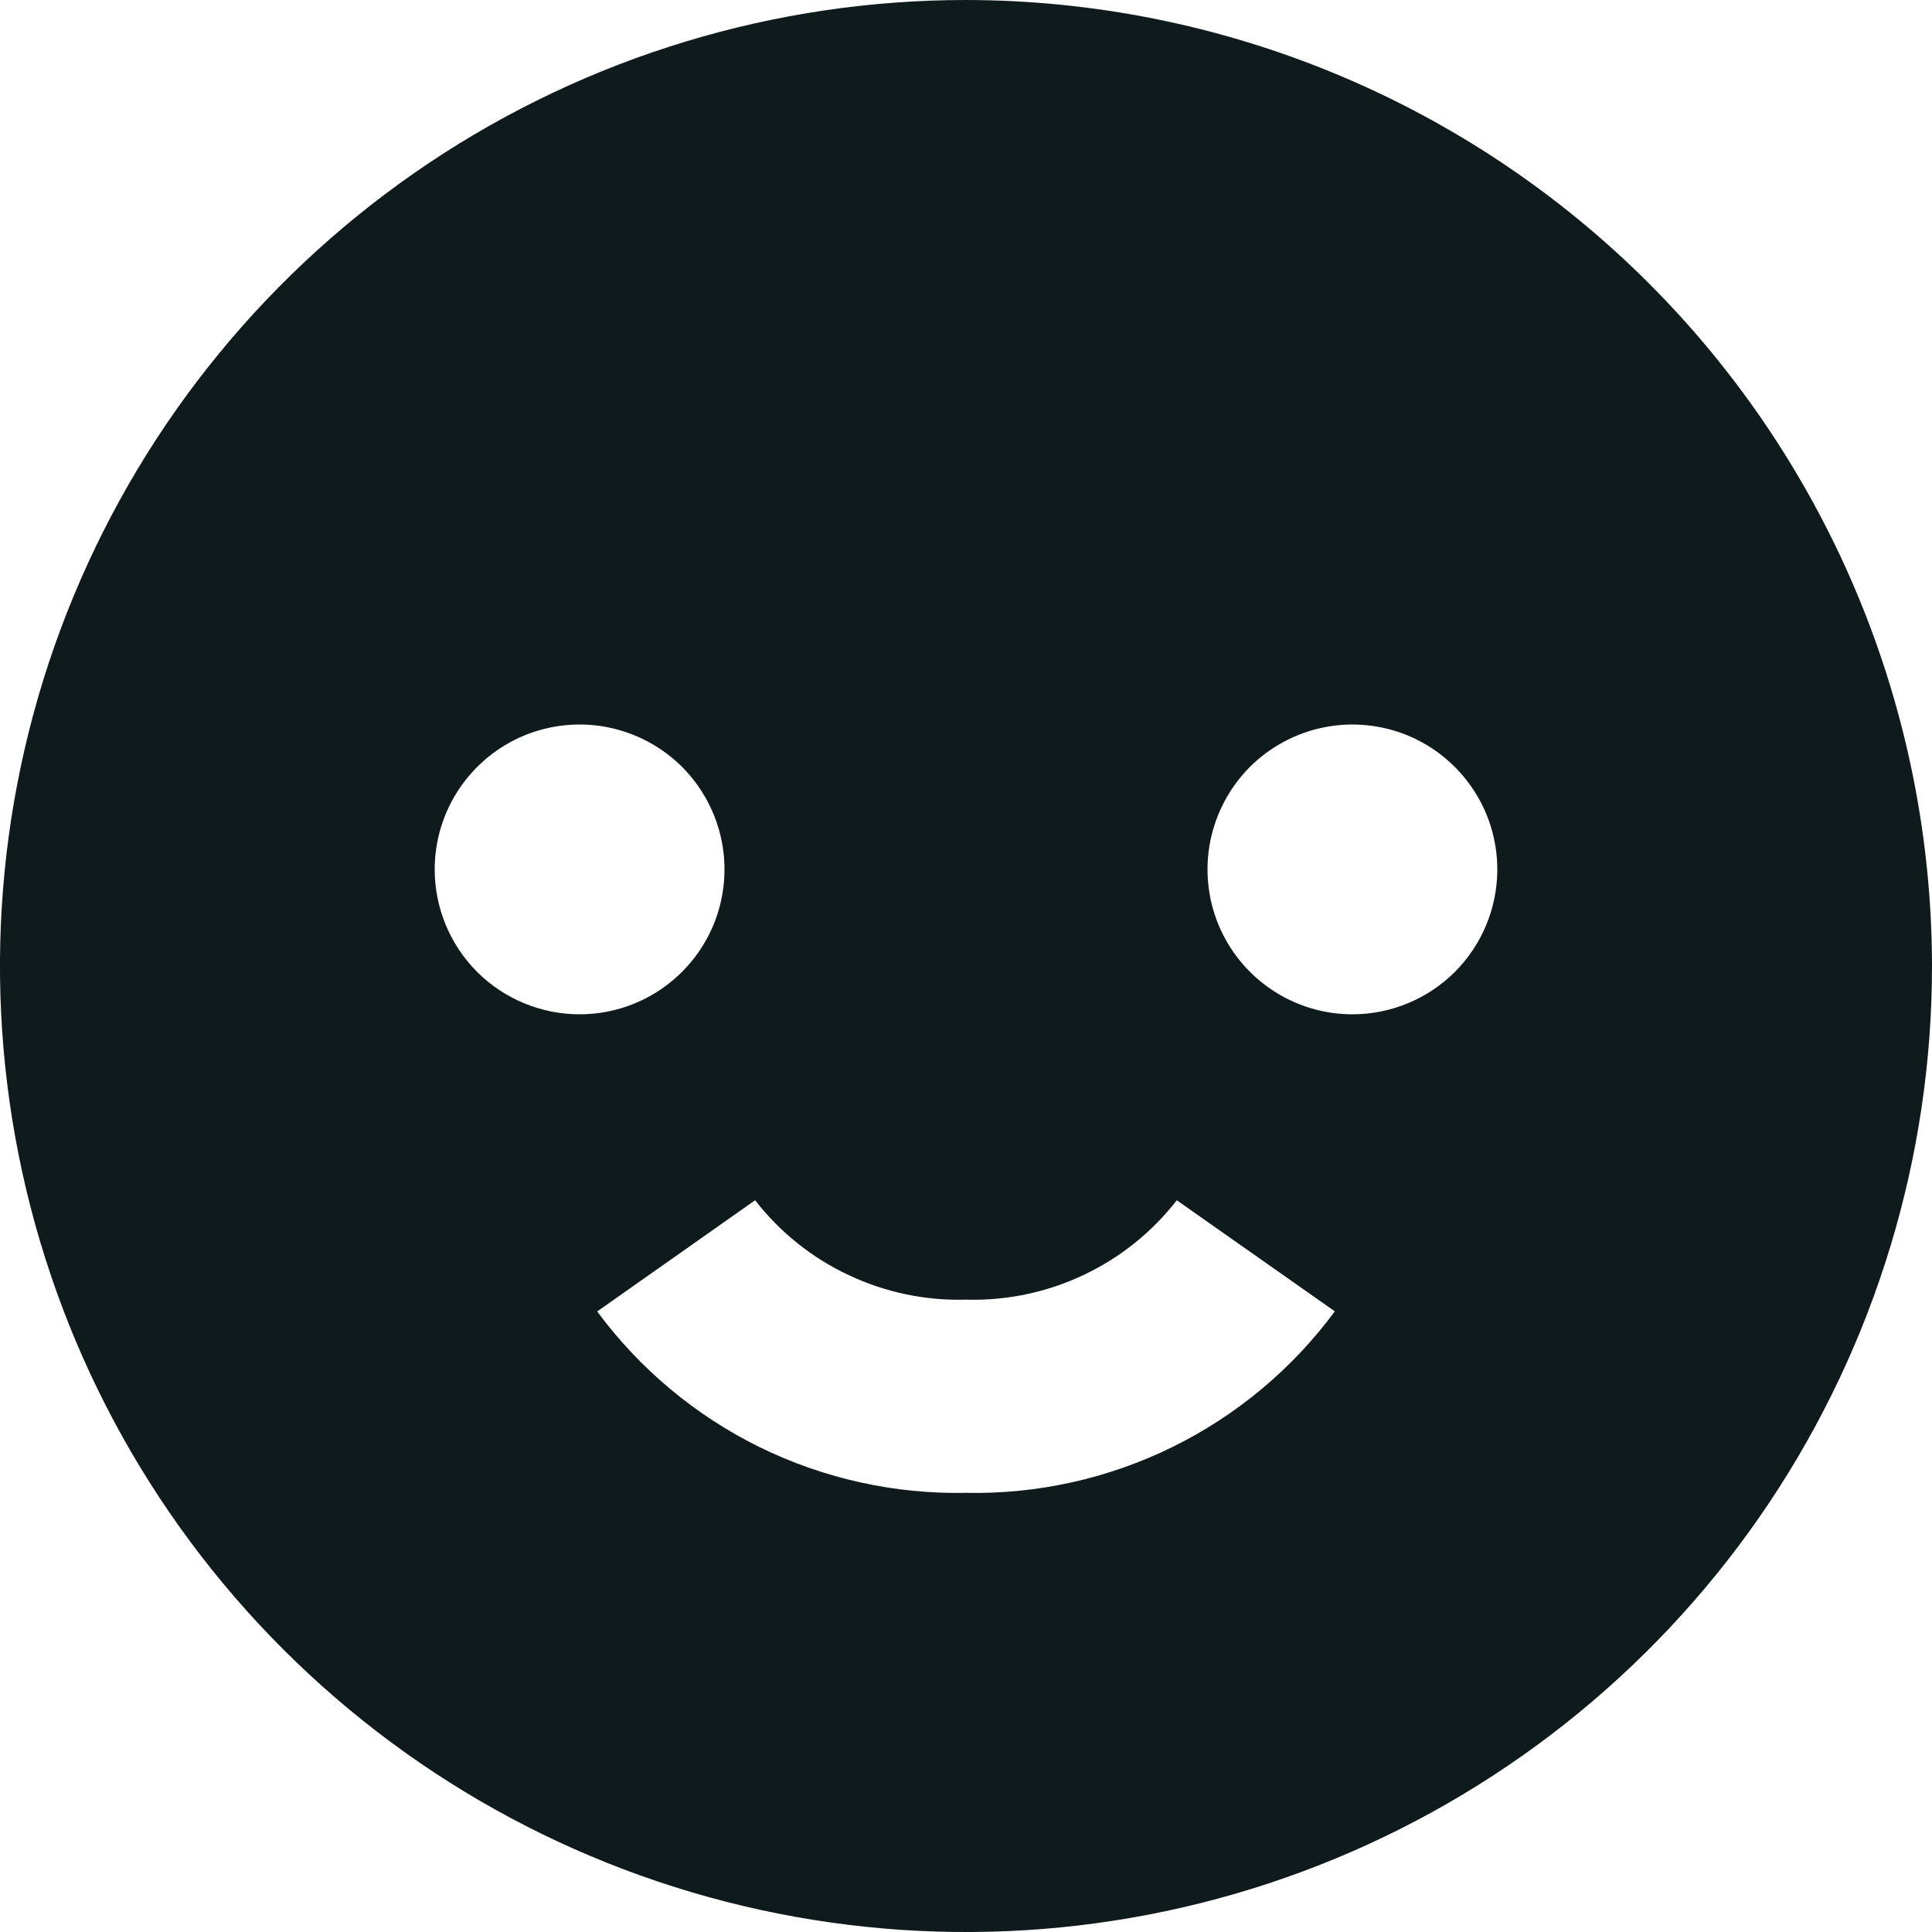 <svg width="20" height="20" viewBox="0 0 20 20" fill="none" xmlns="http://www.w3.org/2000/svg">
<g clip-path="url(#clip0_473_146)">
<path d="M10 0C8.022 0 6.089 0.586 4.444 1.685C2.8 2.784 1.518 4.346 0.761 6.173C0.004 8 -0.194 10.011 0.192 11.951C0.578 13.891 1.53 15.672 2.929 17.071C4.327 18.47 6.109 19.422 8.049 19.808C9.989 20.194 12 19.996 13.827 19.239C15.654 18.482 17.216 17.2 18.315 15.556C19.413 13.911 20 11.978 20 10C19.997 7.349 18.943 4.807 17.068 2.932C15.193 1.057 12.651 0.003 10 0V0ZM4.5 9C4.5 8.703 4.588 8.413 4.753 8.167C4.918 7.92 5.152 7.728 5.426 7.614C5.7 7.501 6.002 7.471 6.293 7.529C6.584 7.587 6.851 7.73 7.061 7.939C7.27 8.149 7.413 8.416 7.471 8.707C7.529 8.998 7.499 9.3 7.386 9.574C7.272 9.848 7.08 10.082 6.833 10.247C6.587 10.412 6.297 10.5 6 10.5C5.602 10.5 5.221 10.342 4.939 10.061C4.658 9.779 4.5 9.398 4.5 9ZM10 15.454C9.26 15.469 8.527 15.306 7.862 14.98C7.198 14.653 6.622 14.171 6.182 13.576L7.817 12.425C8.074 12.756 8.406 13.022 8.786 13.2C9.165 13.379 9.581 13.466 10 13.454C10.419 13.466 10.835 13.379 11.214 13.2C11.593 13.022 11.925 12.756 12.182 12.425L13.818 13.575C13.378 14.171 12.802 14.652 12.138 14.979C11.473 15.306 10.74 15.469 10 15.454ZM14 10.5C13.703 10.5 13.413 10.412 13.167 10.247C12.92 10.082 12.728 9.848 12.614 9.574C12.501 9.3 12.471 8.998 12.529 8.707C12.587 8.416 12.73 8.149 12.939 7.939C13.149 7.73 13.416 7.587 13.707 7.529C13.998 7.471 14.3 7.501 14.574 7.614C14.848 7.728 15.082 7.92 15.247 8.167C15.412 8.413 15.5 8.703 15.5 9C15.5 9.398 15.342 9.779 15.061 10.061C14.779 10.342 14.398 10.5 14 10.5Z" fill="#0F1A1C"/>
</g>
<defs>
<clipPath id="clip0_473_146">
<rect width="20" height="20" fill="white"/>
</clipPath>
</defs>
</svg>

